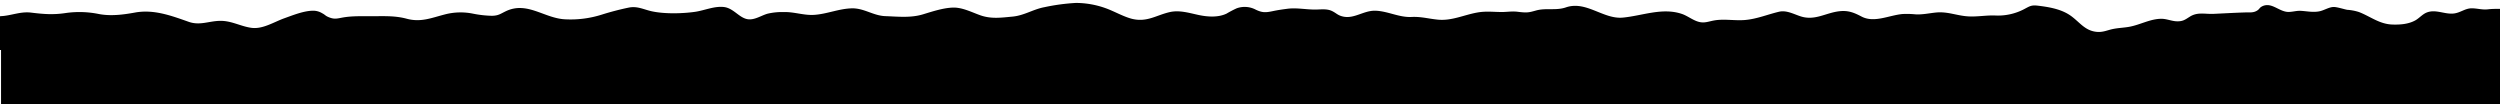 <svg  xmlns="http://www.w3.org/2000/svg" viewBox="0 0 1200 50" fill='currentColor'><path d="M1194.28,4.47c-2.81.34-5.17-.48-7.86-.48-3.26,0-5.44,2.2-8.79,2.51-4.33.4-8.48-2.15-12.73-.52-2.08.79-3.63,2.73-5.55,3.8-3.3,1.82-7.23,2.11-10.95,2-6.26-.19-10.53-3.85-16.09-6a23.74,23.74,0,0,0-5.62-1.07c-1.27-.19-4.92-1.4-6.58-1.36-2.15.06-4.38,1.5-6.44,2-3.28.76-6.24,0-9.49-.16-2-.07-4.08.61-6,.53-3.55-.16-6.62-3.34-10-3.27a5.39,5.39,0,0,0-2.85.88c-.65.41-1,1.14-1.63,1.56-2,1.41-3.9,1-6.08,1.08-5,.15-10,.45-15.06.68-4.2.19-7.72-1-11.42,1.34-2.26,1.41-3.33,2.37-6.44,2.23-2.42-.12-4.72-1.19-7.2-1.2-5.3,0-10.12,2.83-15.24,3.8-2.76.52-5.6.56-8.34,1.16-2.35.52-4.33,1.46-6.91,1.35-6.6-.3-9.1-5.43-14.17-8.5-4.32-2.62-9.66-3.5-14.59-4.1-2.83-.34-3.73.08-5.85,1.22a27.11,27.11,0,0,1-14.27,3.51c-4.58-.25-9,.7-13.59.39-5.48-.37-9.67-2.41-15.38-1.83-3.37.35-6.43,1.07-9.82.86a42,42,0,0,0-6-.16c-6.57.56-13.67,4.43-19.79,1.23-3.62-1.9-6.32-3-10.52-2.57-6.77.75-11.84,4.72-18.78,2.45-3.29-1.07-6.72-3-10.22-2.22-5.56,1.3-10.75,3.53-16.55,4-4.8.39-9.76-.62-14.53.18-3,.51-4.94,1.55-8,.56-2.63-.84-5-2.74-7.54-3.63-9.44-3.26-19.12.86-28.48,1.73S761.34.21,751.65,3.54c-4.84,1.66-9.53.15-14.39,1.51-3.33.92-4.15,1.18-8.62.62-2.67-.34-4.36,0-7.14.09-4.46.06-7.88-.56-12.45.26-6.34,1.13-12.29,4.07-18.88,3.41-4.59-.45-8-1.51-12.65-1.29-6.12.3-11.6-2.95-17.68-3-5.36,0-9.82,3.91-15,2.84-2.81-.58-3.36-1.72-5.63-2.76s-4.92-.69-7.43-.64c-4.77.1-9.24-1-14-.35-2.34.3-4.53.62-6.83,1.11-3.46.73-5,.79-8.13-.67A11.33,11.33,0,0,0,593.58,4a52.24,52.24,0,0,0-4.86,2.55c-4.05,1.92-9.09,1.56-13.41.64s-9.1-2.43-13.7-1.41C555,7.25,550.54,10.87,543.2,9c-4.14-1.09-8.39-3.6-12.48-5.06A42.39,42.39,0,0,0,516.4,1.41a97.37,97.37,0,0,0-15.14,2.05c-5.34,1-9.69,4-15.26,4.51-5.36.5-10.2,1.22-15.44-.63-4.28-1.51-8.74-3.9-13.4-3.69s-9.67,1.88-14.08,3.22c-5.91,1.8-11.94,1.1-18.12.88C419.26,7.54,414.89,4,409.21,4c-6.36.06-12.22,2.76-18.5,3.14-4.91.3-9.61-1.51-14.57-1.35a30.75,30.75,0,0,0-7.78.8c-3,.87-6.12,3.08-9.34,2.65-4.15-.55-6.86-5.29-11.46-5.86S338.19,5,333.73,5.66c-6.21.9-14.82,1.09-20.91-.25-4-.89-6.93-2.61-11.1-1.75S293,5.71,288.92,7a49.45,49.45,0,0,1-17.44,2.28c-10.24-.39-18.39-8.89-28.81-3.83-2.48,1.2-3.43,2.07-6.52,2.13a51.8,51.8,0,0,1-9-1,29.88,29.88,0,0,0-13.75.38C207,8.61,202,10.8,195.26,9c-5.85-1.58-11.4-1.21-17.41-1.21-4.65,0-9.12-.17-13.67.68-2.62.49-3.75.83-6.29-.18-1.85-.74-1.73-1.17-3.24-1.93a8.38,8.38,0,0,0-4.26-1.22c-4.5,0-9.7,2.13-13.86,3.61-5.09,1.82-10.4,5.35-15.84,4.61-5.21-.71-9.52-3.42-15-3.35s-9.7,2.36-15.1.47c-8.5-3-16.9-6.14-26-4.42C59,7.07,53.08,7.81,47.45,6.73a46.38,46.38,0,0,0-15.81-.49c-6.16.93-10.66.55-16.74-.19C9.78,5.42,5.35,7.54.45,7.75A1.54,1.54,0,0,0-.84,10H-1V24H.5v91.5H1203V4.24C1200.11,4.36,1197.22,4.11,1194.28,4.47Z"/></svg>
